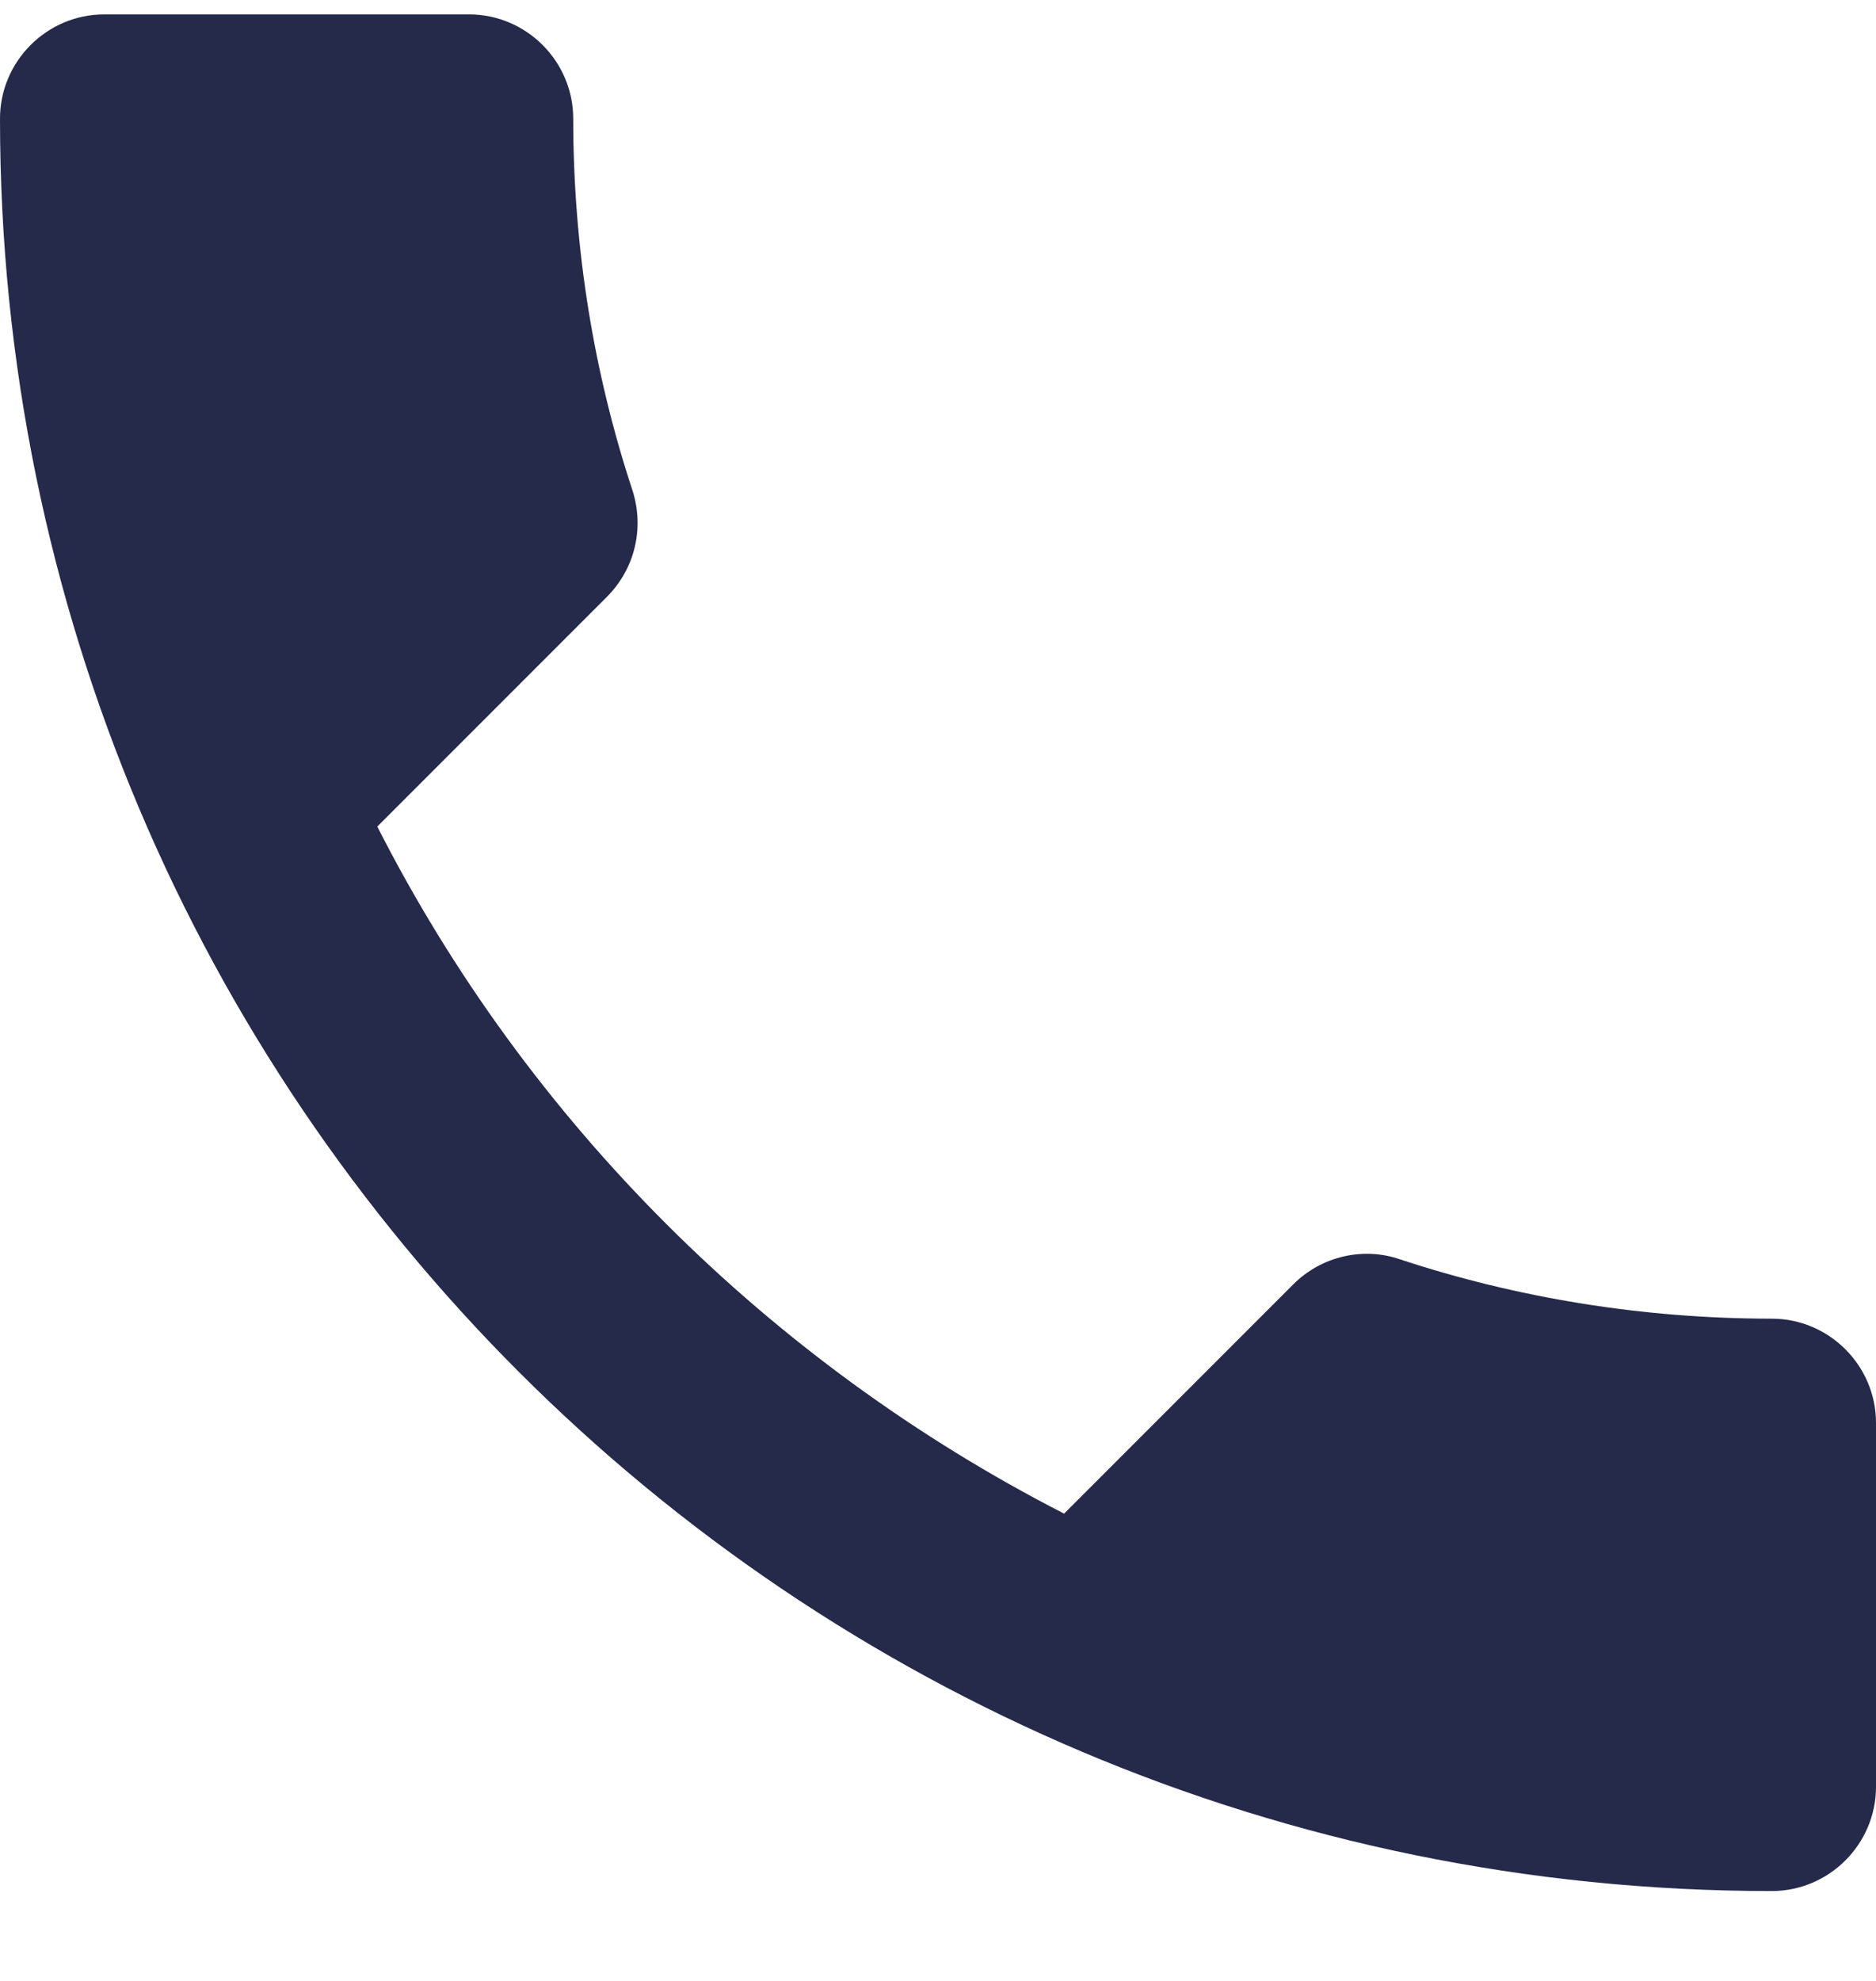 <svg width="18" height="19" viewBox="0 0 18 19" fill="none" xmlns="http://www.w3.org/2000/svg">
<path d="M3.62 7.928C5.06 10.758 7.38 13.068 10.21 14.518L12.41 12.318C12.68 12.048 13.08 11.958 13.43 12.078C14.55 12.448 15.76 12.648 17 12.648C17.55 12.648 18 13.098 18 13.648V17.138C18 17.688 17.55 18.138 17 18.138C7.61 18.138 0 10.528 0 1.138C0 0.588 0.45 0.138 1 0.138H4.5C5.05 0.138 5.5 0.588 5.5 1.138C5.5 2.388 5.7 3.588 6.07 4.708C6.18 5.058 6.1 5.448 5.82 5.728L3.62 7.928Z" fill="#25294A"/>
</svg>
